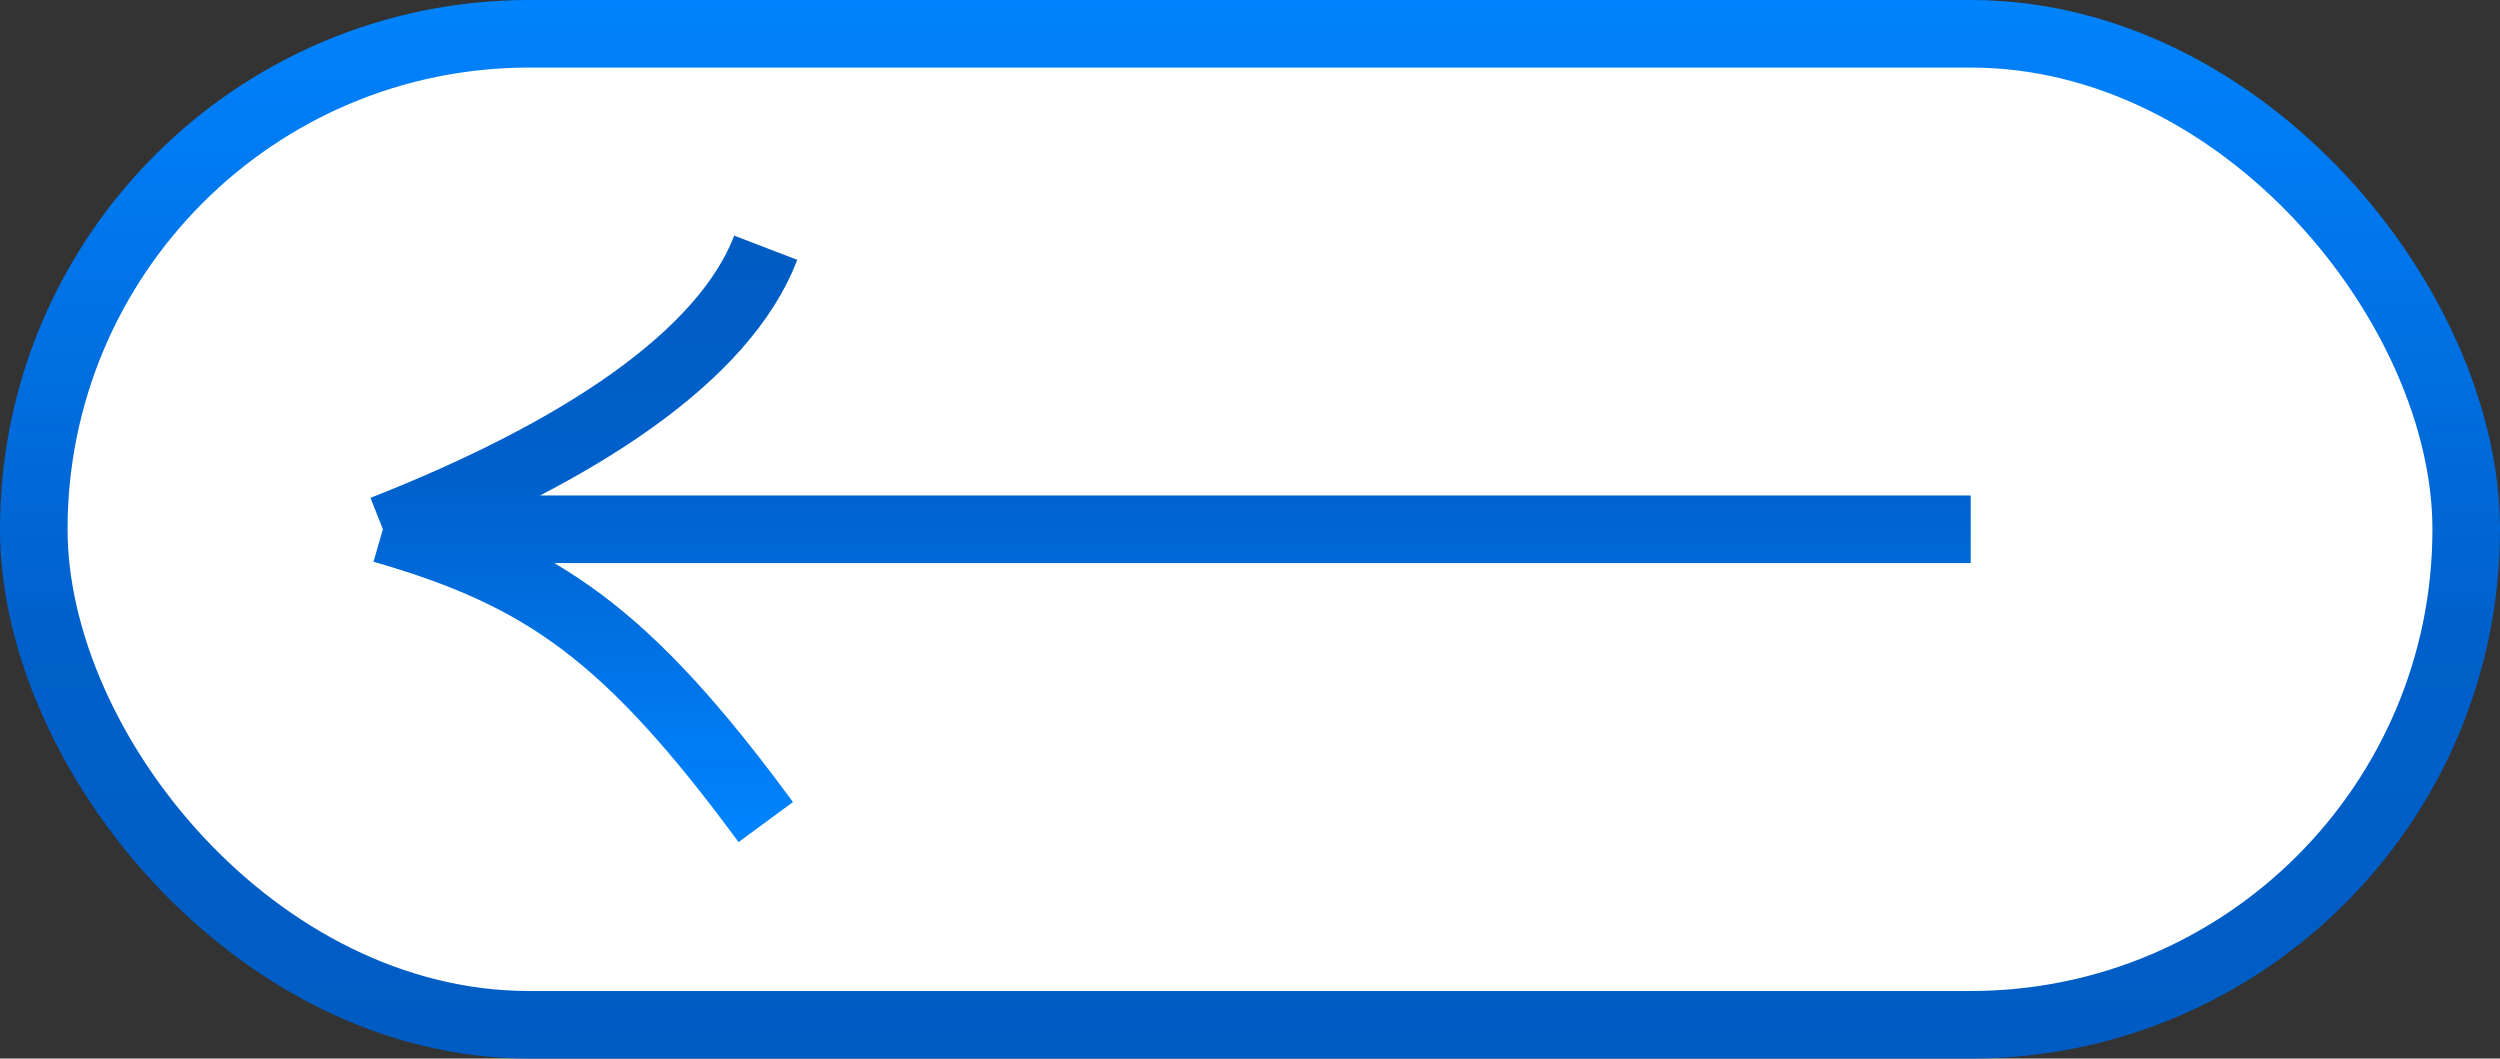 <svg width="111" height="47" viewBox="0 0 111 47" fill="none" xmlns="http://www.w3.org/2000/svg">
<rect x="0" y="0" width="111" height="47" fill="#333333" stroke="none"/>
<rect x="1.5" y="1.5" width="108" height="44" rx="22" fill="white" stroke="url(#paint0_linear_188_71)" stroke-width="3"/>
<path d="M87.5 23.5L17 23.5M17 23.5C24.074 25.541 27.832 28.119 34 36.5M17 23.5C25.765 20.051 32.151 15.815 34 11" stroke="url(#paint1_linear_188_71)" stroke-width="3"/>
<defs>
<linearGradient id="paint0_linear_188_71" x1="55.5" y1="0" x2="55.5" y2="47" gradientUnits="userSpaceOnUse">
<stop stop-color="#0083FE"/>
<stop offset="0.6" stop-color="#0060CB"/>
<stop offset="1" stop-color="#005CC3"/>
</linearGradient>
<linearGradient id="paint1_linear_188_71" x1="52.25" y1="36.5" x2="52.25" y2="11" gradientUnits="userSpaceOnUse">
<stop stop-color="#0083FE"/>
<stop offset="0.6" stop-color="#0060CB"/>
<stop offset="1" stop-color="#005CC3"/>
</linearGradient>
</defs>
</svg>
